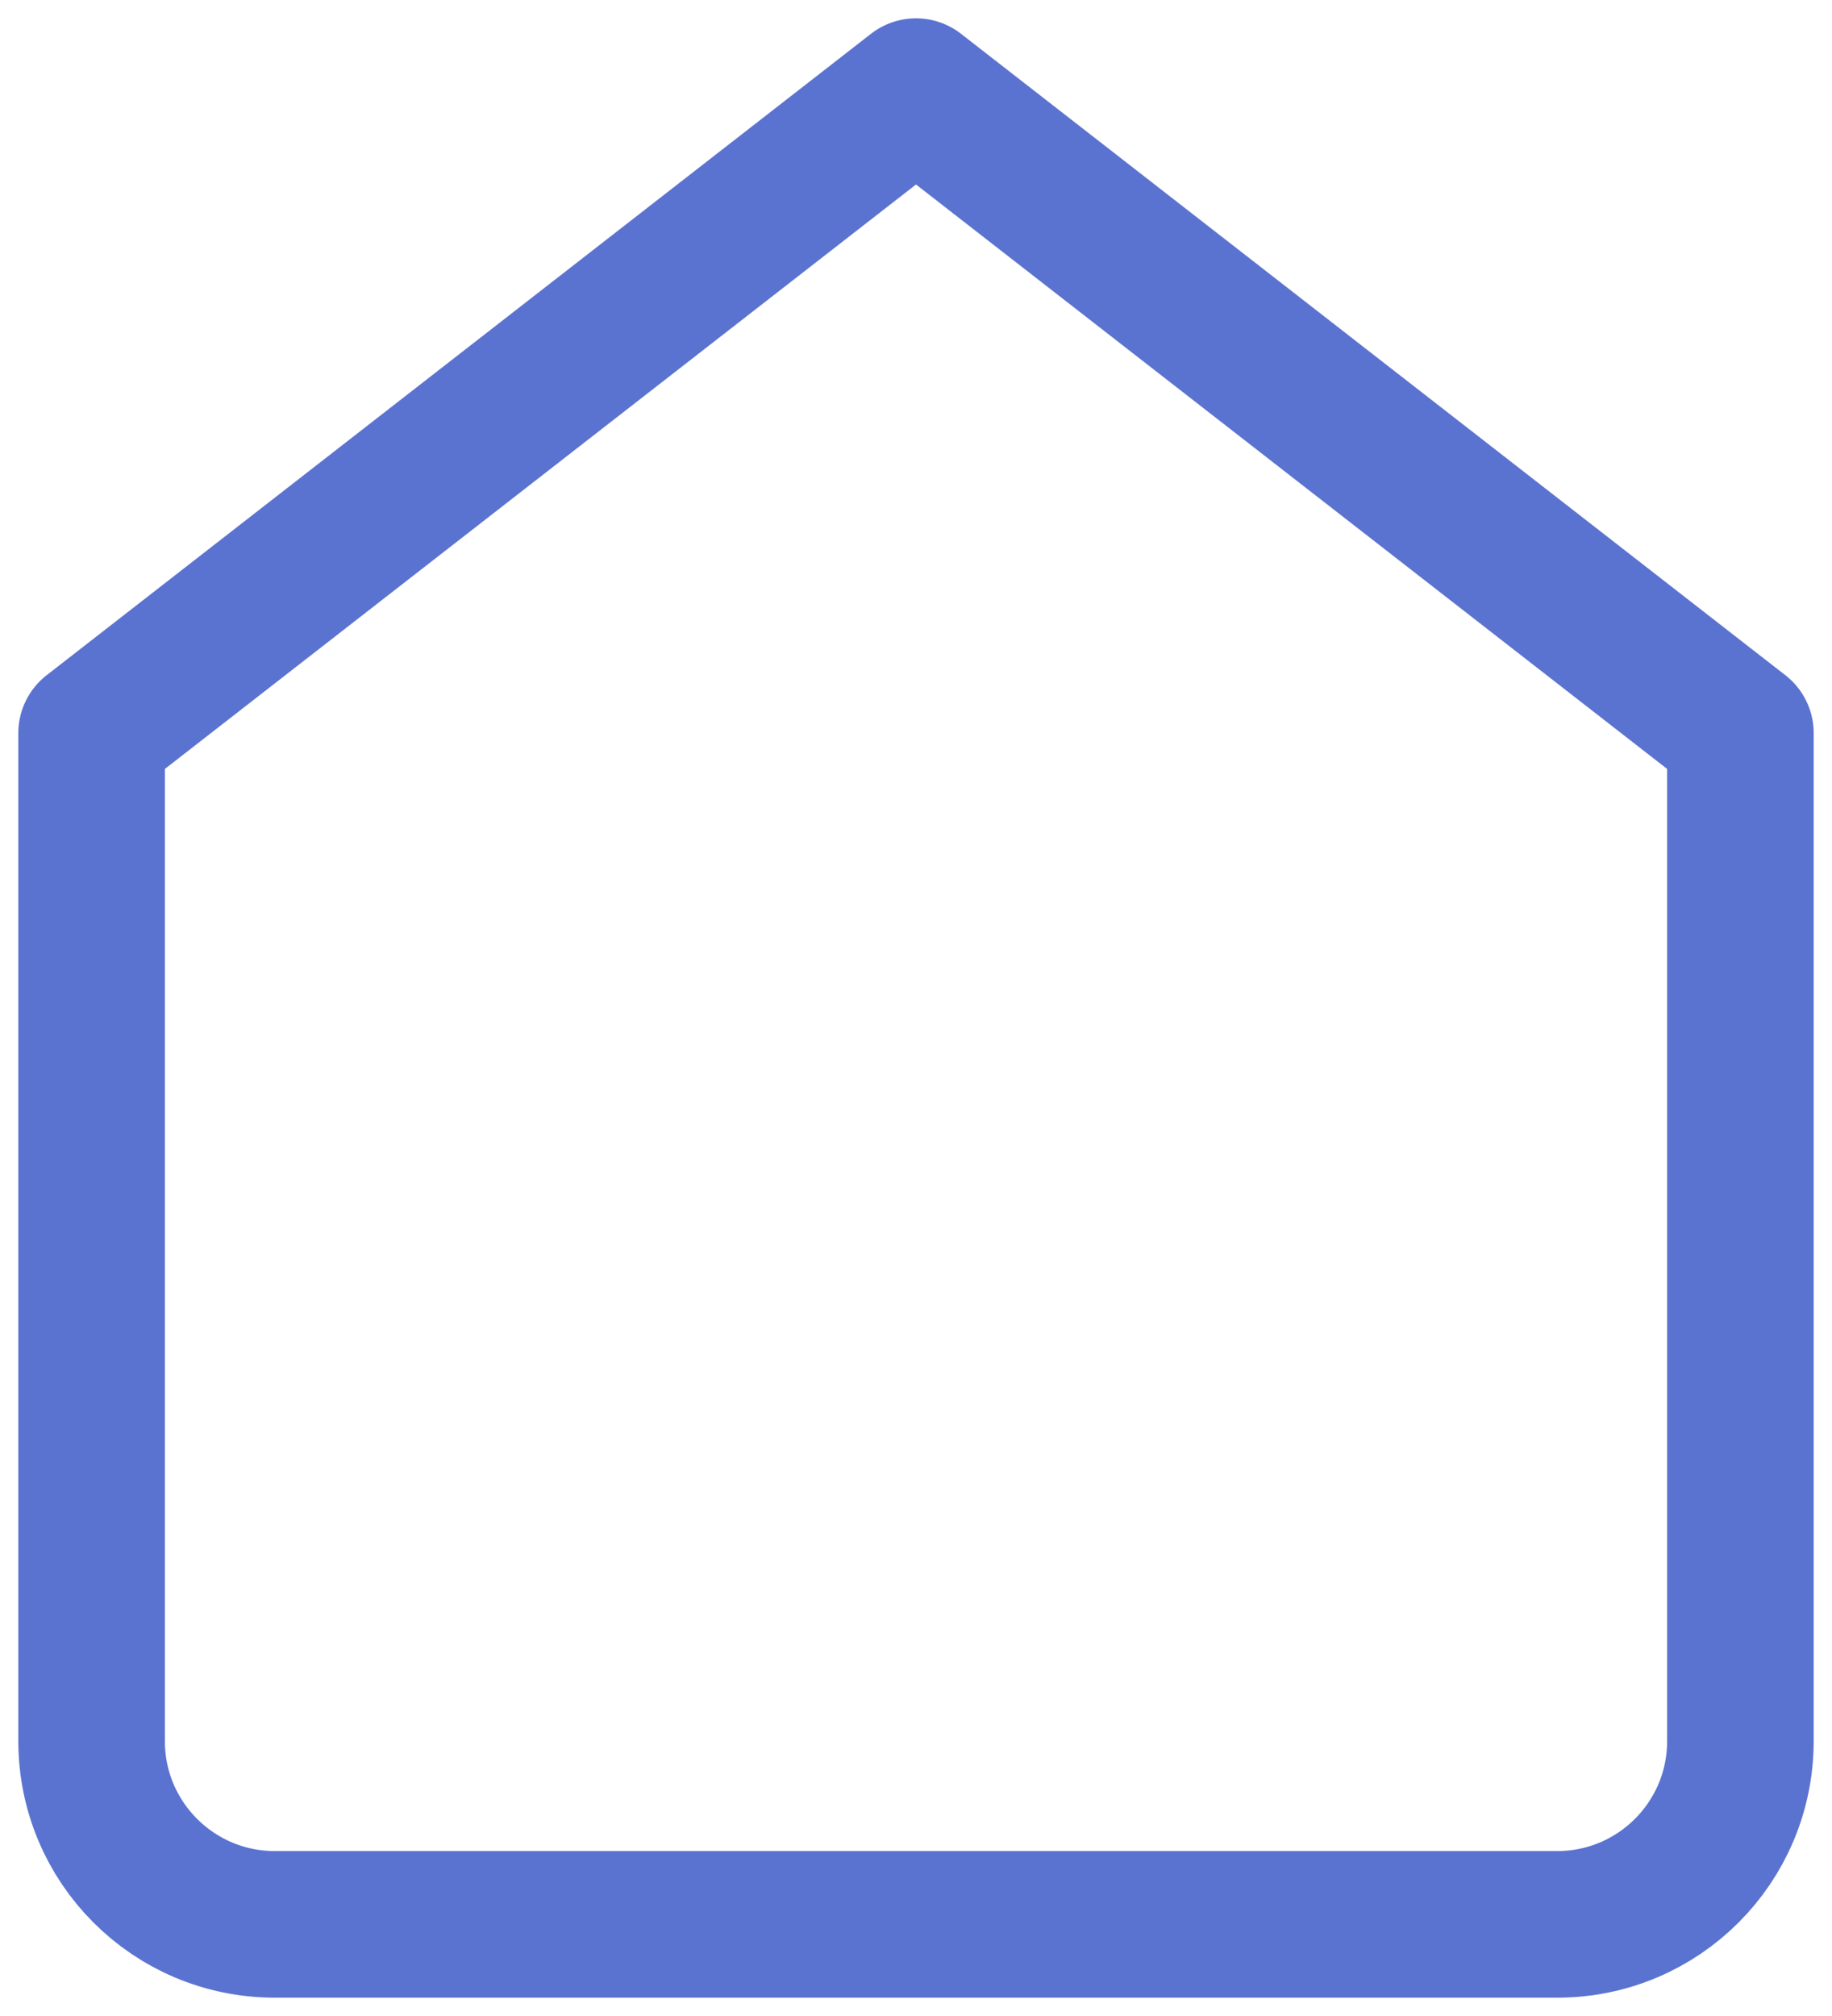 <svg width="20" height="22" viewBox="0 0 20 22" fill="none" xmlns="http://www.w3.org/2000/svg">
<path fill-rule="evenodd" clip-rule="evenodd" d="M1 8L10 1L19 8V19C19 20.105 18.105 21 17 21H3C1.895 21 1 20.105 1 19V8Z" stroke="#5B73D0" stroke-width="1.6" stroke-linecap="round" stroke-linejoin="round"/>
</svg>
